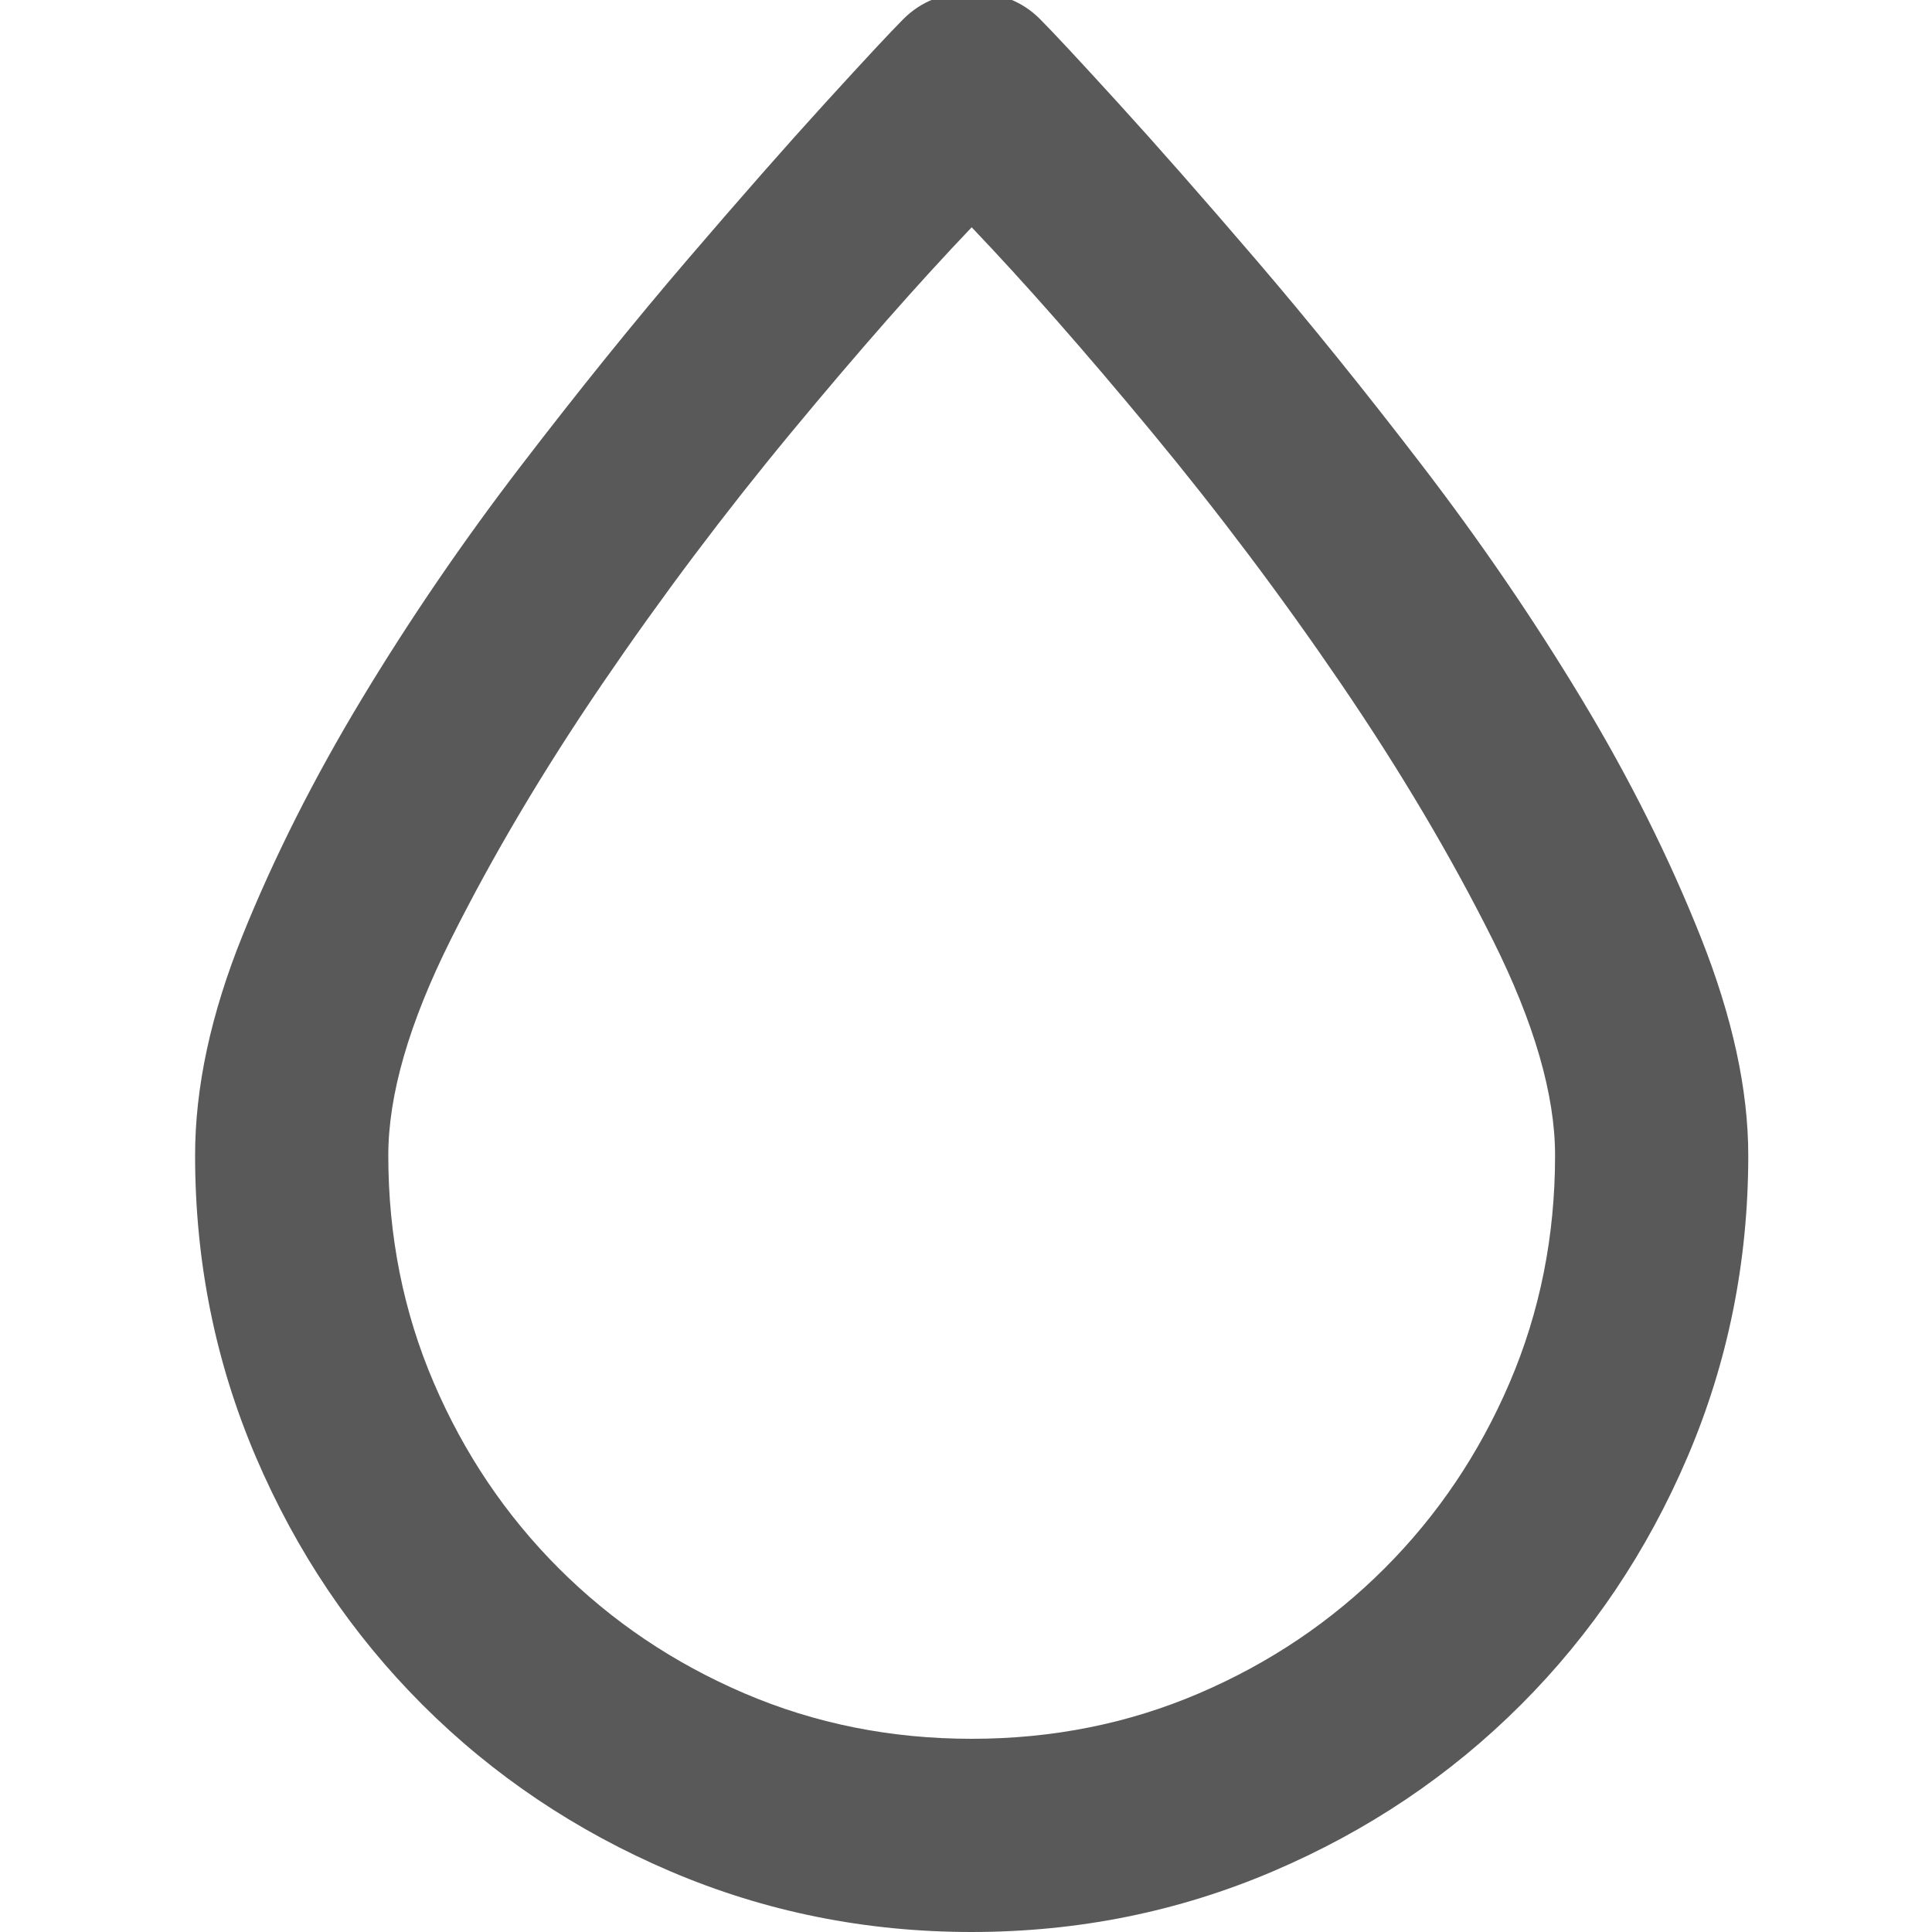 <svg xmlns="http://www.w3.org/2000/svg" version="1.1" xmlns:xlink="http://www.w3.org/1999/xlink" viewBox="0 0 510 510" preserveAspectRatio="xMidYMid">
                    <defs><style>.cls-1{fill:#595959;}</style></defs>
                    <title>blur</title>
                    <g id="Layer_2" data-name="Layer 2"><g id="blur">
                    <path class="cls-1" d="M256.5 510q-42 0-79.5-16t-65.5-44-44-65.5-16-79.5q0-27 12.5-58t31.5-62.5 42-61.5 44-54.5T218 27t20.5-22q7-7 18-7t18 7q5 5 20.5 22t36.5 41.5 44 54.5 42 61.5 31.5 63 12.5 57.5q0 42-16 79.5t-44 65.5-65.5 44-79.5 16zm0-450q-21 22-47.5 54t-50 66.5-40 67.5-16.5 57q0 32 12 60t33 49 49 33 60 12 60-12 49-33 33-49 12-60q0-24-16.5-57t-40-67.5-50-66.5-47.5-54z"></path>
                    </g></g>
                    </svg>